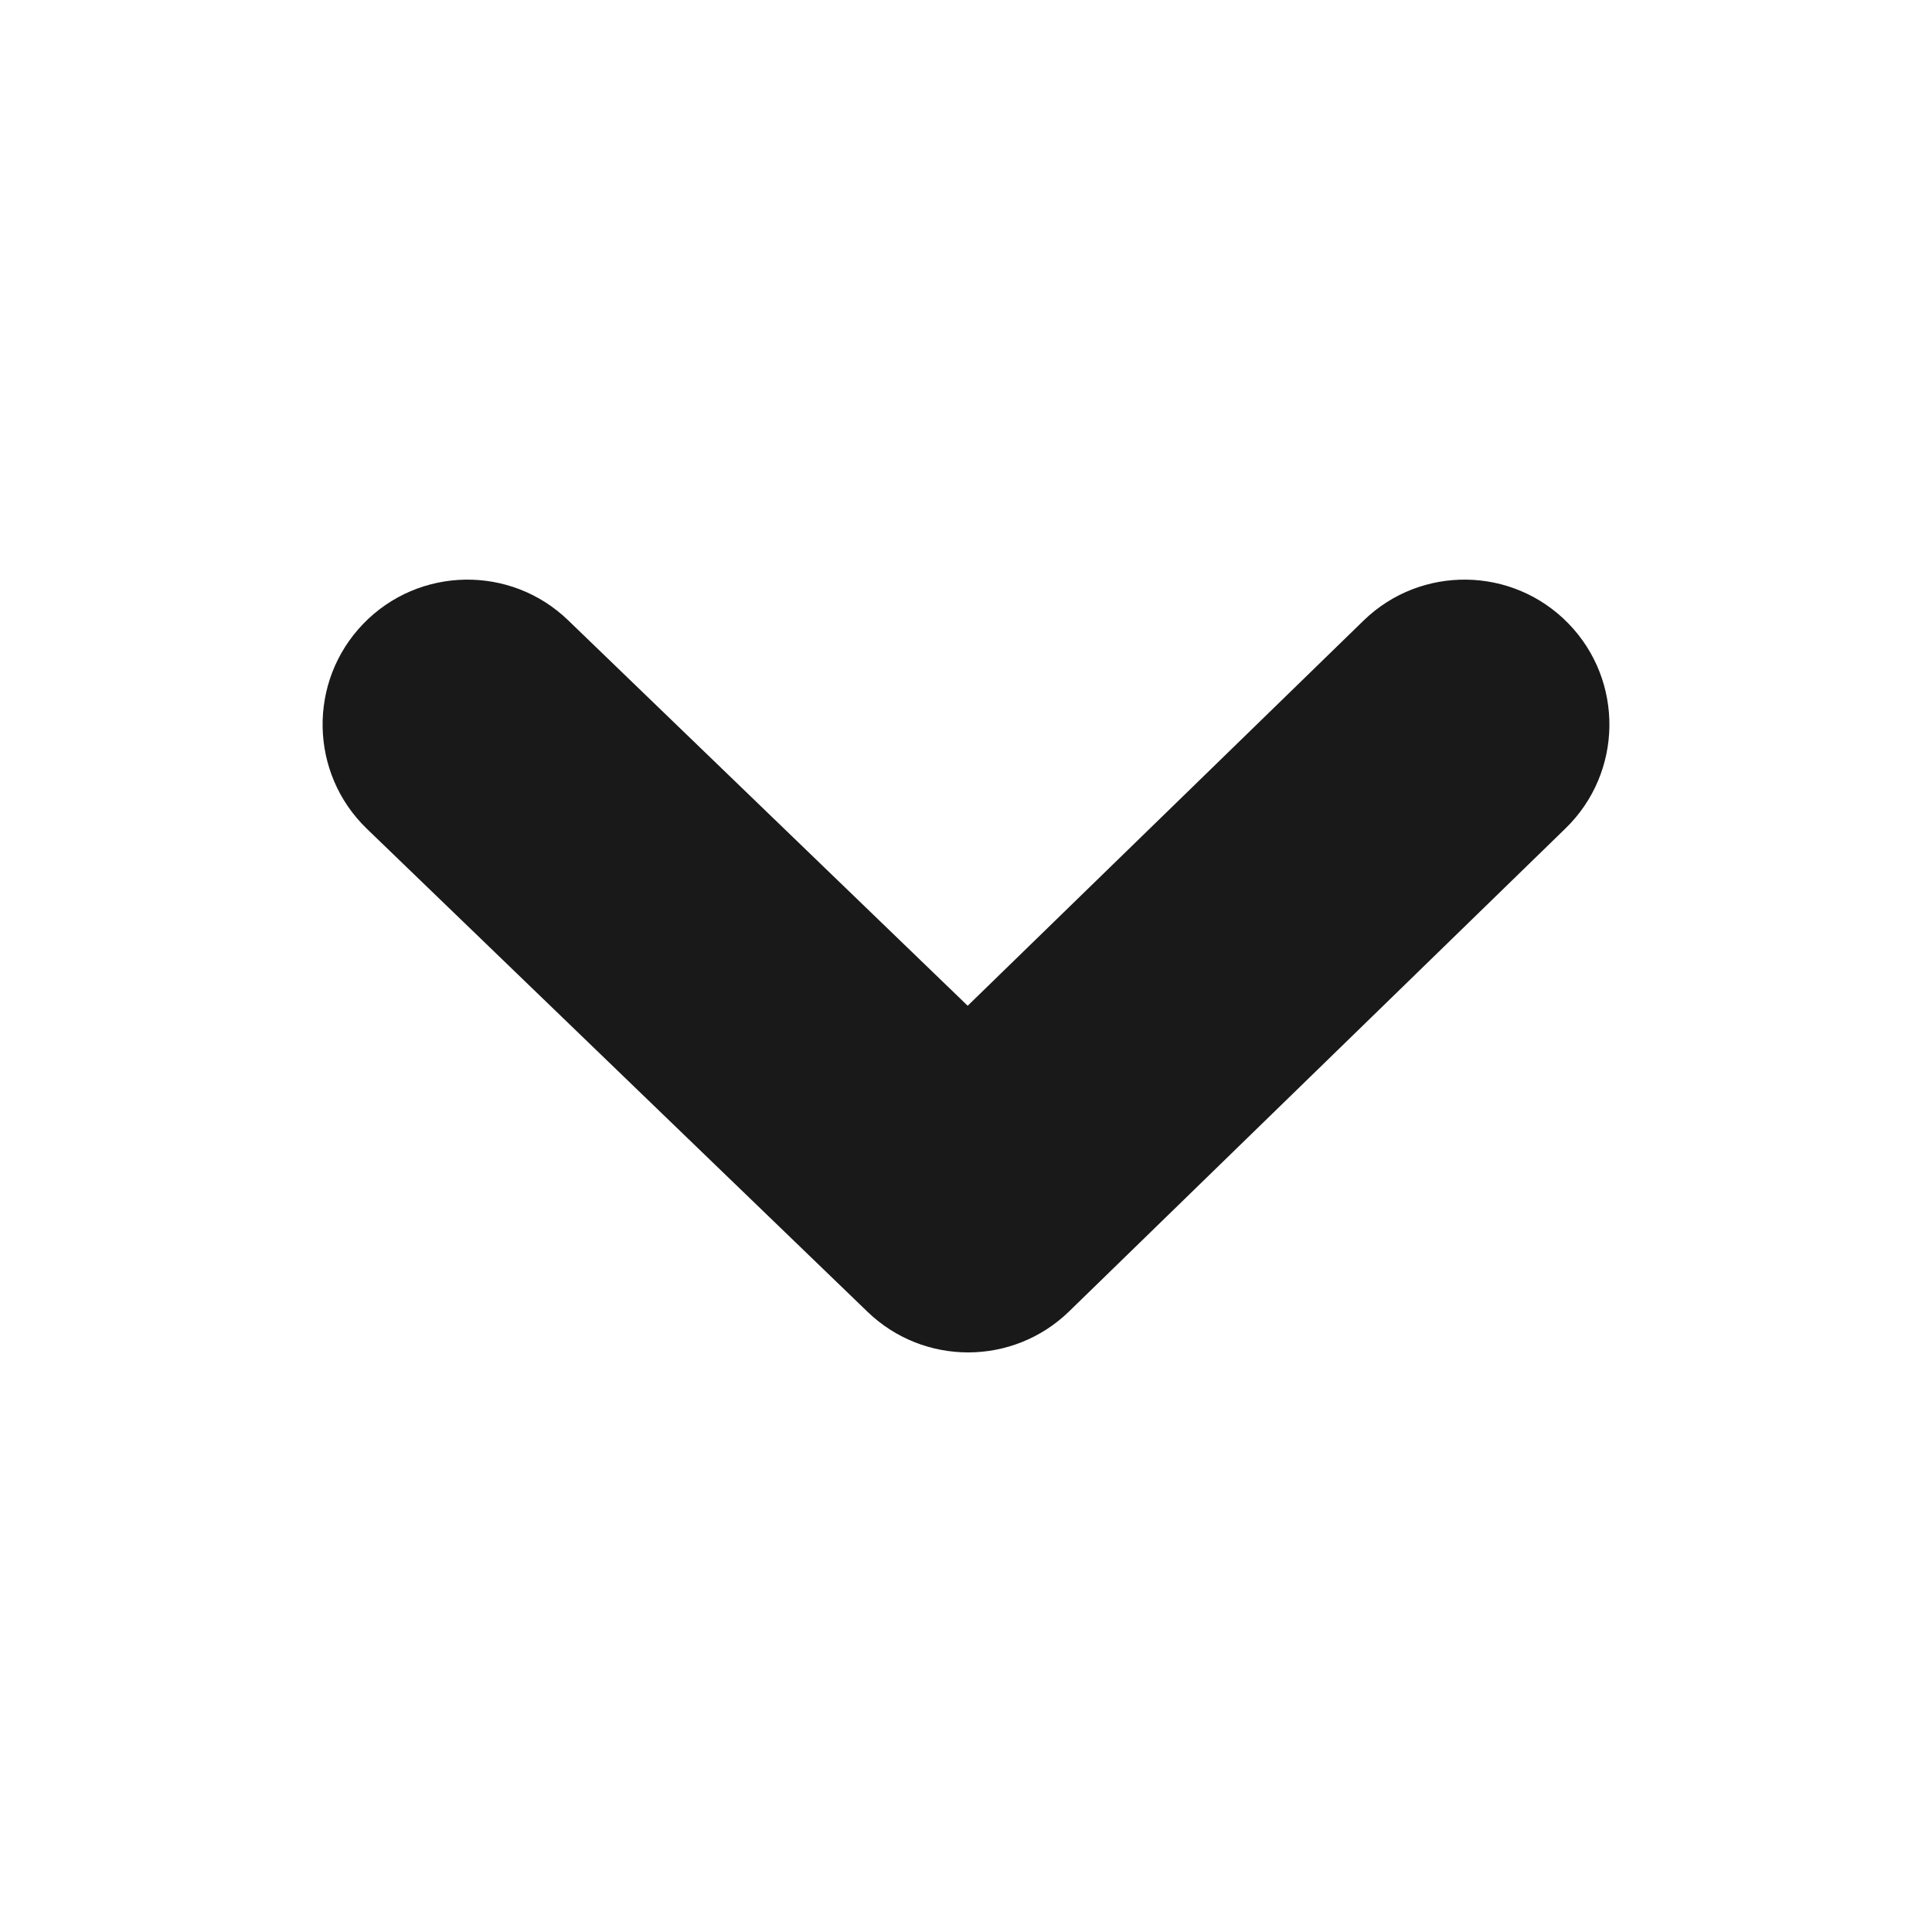<?xml version="1.0" encoding="UTF-8" standalone="no"?><!DOCTYPE svg PUBLIC "-//W3C//DTD SVG 1.1//EN" "http://www.w3.org/Graphics/SVG/1.1/DTD/svg11.dtd"><svg width="100%" height="100%" viewBox="0 0 80 80" version="1.1" xmlns="http://www.w3.org/2000/svg" xmlns:xlink="http://www.w3.org/1999/xlink" xml:space="preserve" xmlns:serif="http://www.serif.com/" style="fill-rule:evenodd;clip-rule:evenodd;stroke-linejoin:round;stroke-miterlimit:2;"><rect id="Artboard1" x="0" y="0" width="80" height="80" style="fill:none;"/><path d="M40.07,41.646l16.389,-15.946c2.373,-2.31 6.175,-2.258 8.484,0.116c2.31,2.373 2.258,6.175 -0.116,8.484l-20.555,20c-2.322,2.26 -6.018,2.268 -8.35,0.018l-20.731,-20c-2.383,-2.299 -2.451,-6.101 -0.152,-8.484c2.299,-2.383 6.101,-2.451 8.484,-0.152l16.547,15.964Z" style="fill-opacity:0.9;"/></svg>